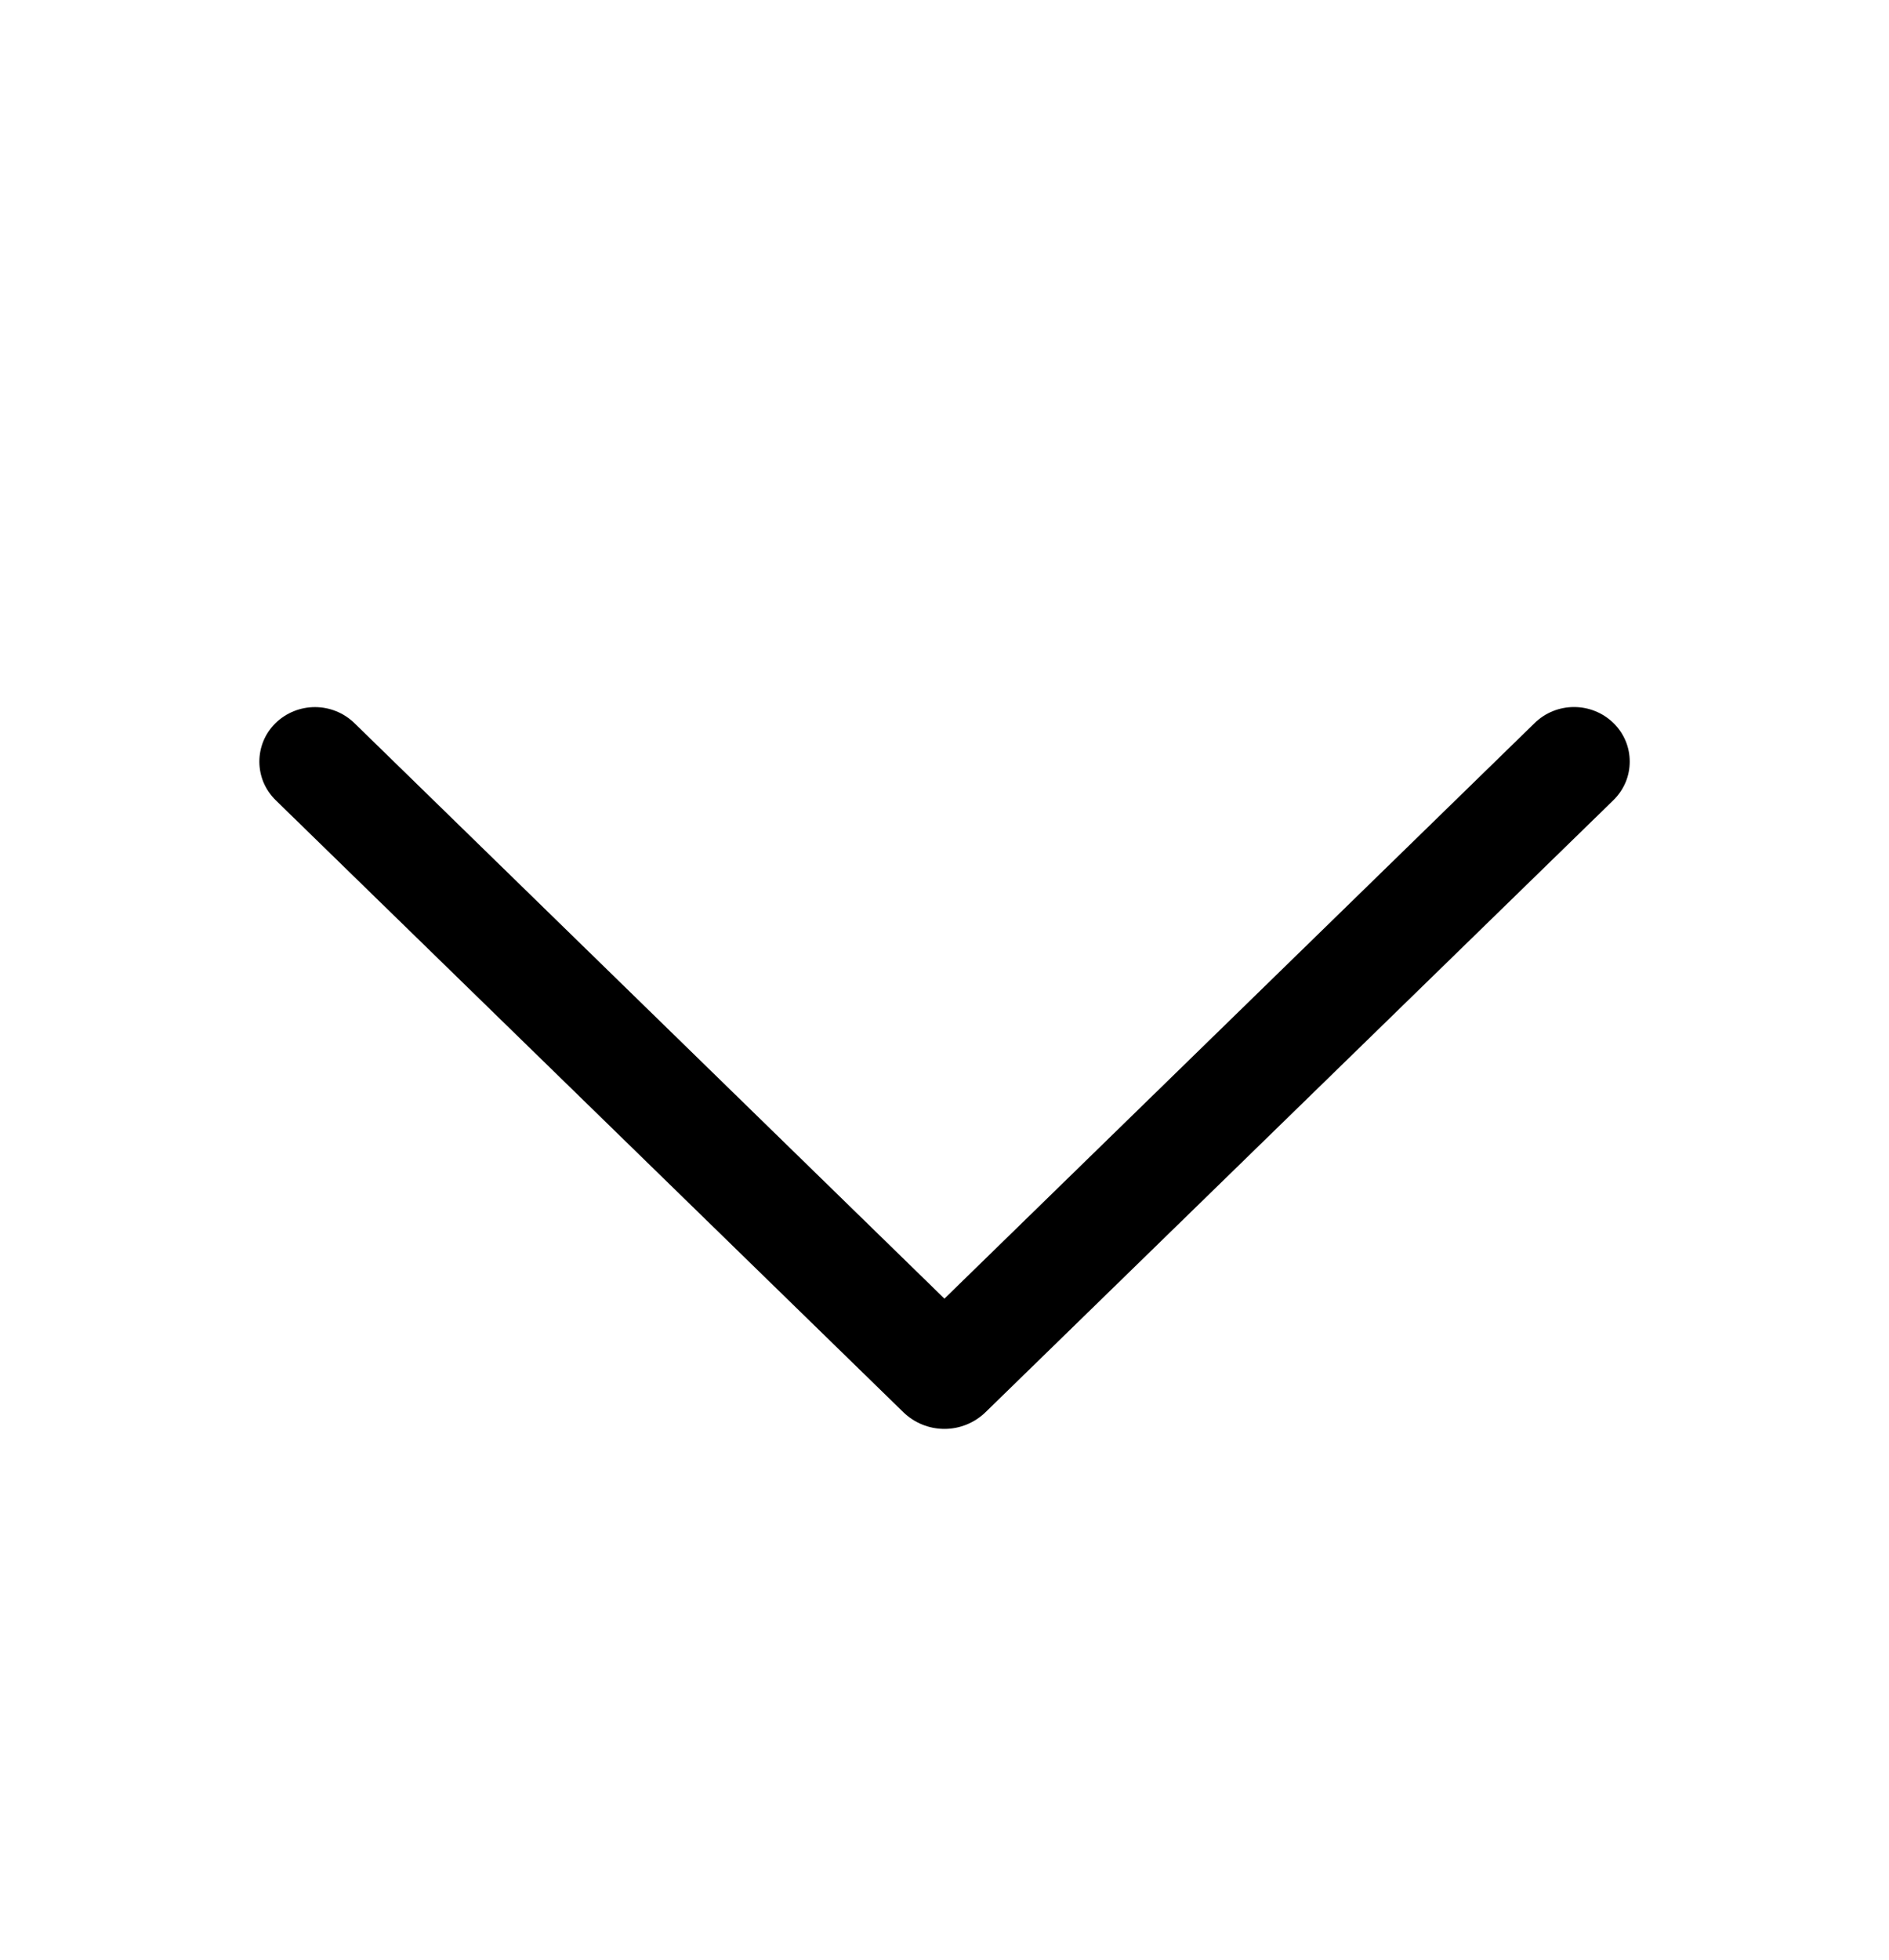 <svg width="27" height="28" viewBox="0 0 27 28" fill="none" xmlns="http://www.w3.org/2000/svg">
<g id="ep:arrow-left">
<path id="Vector" d="M3.939 11.432L12.91 20.176C13.068 20.33 13.279 20.416 13.499 20.416C13.719 20.416 13.93 20.33 14.088 20.176L23.062 11.432C23.135 11.36 23.194 11.274 23.234 11.18C23.274 11.086 23.294 10.984 23.294 10.882C23.294 10.779 23.274 10.677 23.234 10.583C23.194 10.488 23.135 10.403 23.062 10.331C22.911 10.184 22.709 10.102 22.498 10.102C22.288 10.102 22.085 10.184 21.935 10.331L13.499 18.555L5.065 10.331C4.914 10.185 4.712 10.103 4.502 10.103C4.292 10.103 4.09 10.185 3.939 10.331C3.866 10.403 3.807 10.488 3.767 10.583C3.728 10.677 3.707 10.779 3.707 10.882C3.707 10.984 3.728 11.086 3.767 11.18C3.807 11.274 3.866 11.36 3.939 11.432Z" fill="black"/>
</g>
</svg>

